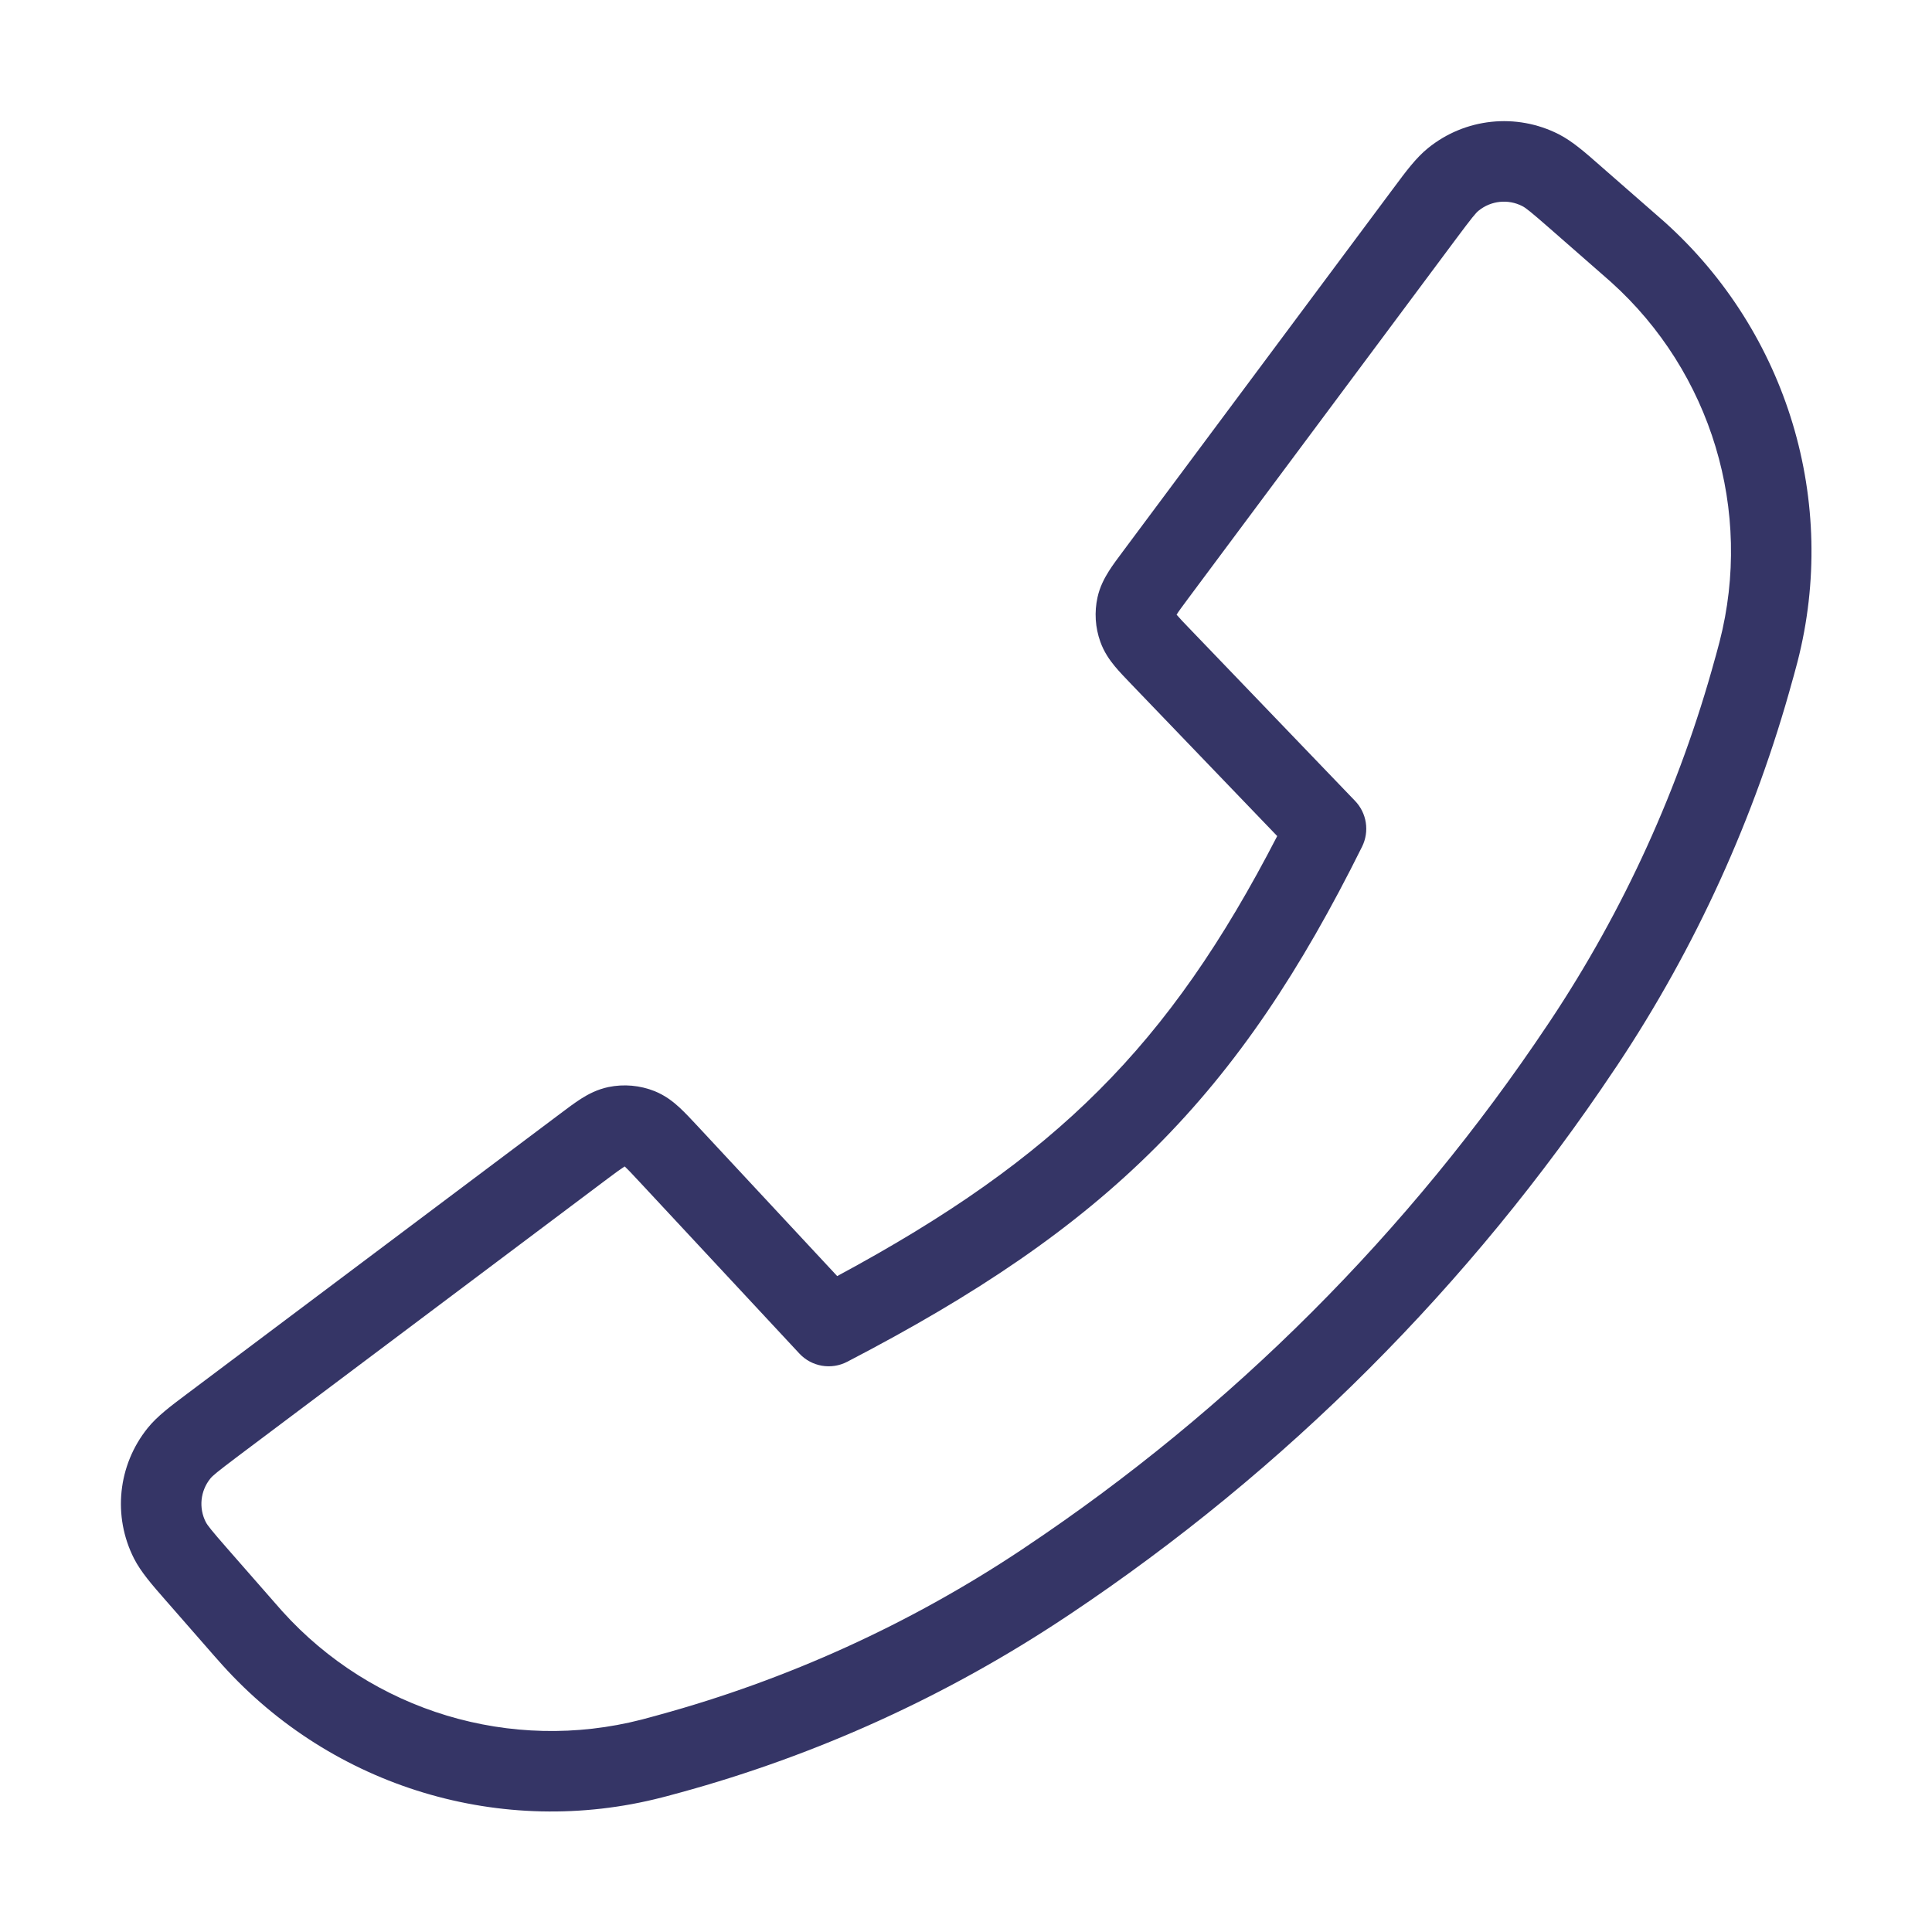 <svg width="24" height="24" viewBox="0 0 24 24" fill="none" xmlns="http://www.w3.org/2000/svg">
<path fill-rule="evenodd" clip-rule="evenodd" d="M19.364 1.668C18.835 1.399 18.198 1.467 17.738 1.841C17.591 1.96 17.465 2.129 17.319 2.326C17.308 2.341 17.297 2.355 17.286 2.37L13.952 6.846C13.887 6.933 13.823 7.018 13.774 7.096C13.72 7.182 13.663 7.288 13.634 7.419C13.593 7.603 13.605 7.795 13.669 7.973C13.714 8.099 13.783 8.197 13.848 8.276C13.907 8.347 13.981 8.424 14.056 8.502L15.866 10.386C15.188 11.7 14.5 12.696 13.651 13.544C12.803 14.392 11.777 15.111 10.4 15.852L8.666 13.989C8.588 13.905 8.511 13.823 8.441 13.758C8.362 13.685 8.263 13.608 8.133 13.555C7.95 13.482 7.75 13.464 7.557 13.504C7.42 13.533 7.308 13.592 7.218 13.649C7.137 13.701 7.047 13.768 6.956 13.837L2.362 17.286C2.347 17.297 2.333 17.308 2.318 17.319C2.122 17.466 1.953 17.592 1.834 17.74C1.464 18.2 1.397 18.834 1.665 19.361C1.751 19.529 1.89 19.688 2.052 19.873C2.064 19.886 2.076 19.9 2.088 19.914L2.658 20.566C2.708 20.622 2.735 20.654 2.762 20.683C4.133 22.206 6.237 22.84 8.221 22.329C8.259 22.32 8.309 22.306 8.397 22.282L8.446 22.269C10.15 21.803 11.768 21.066 13.239 20.087L13.286 20.056C15.966 18.266 18.266 15.966 20.055 13.286L20.087 13.239C21.066 11.769 21.802 10.15 22.268 8.446L22.282 8.397C22.306 8.309 22.319 8.259 22.329 8.222C22.84 6.237 22.206 4.133 20.683 2.762C20.654 2.736 20.623 2.709 20.569 2.662L19.916 2.091C19.903 2.079 19.889 2.067 19.875 2.055C19.691 1.893 19.532 1.754 19.364 1.668ZM18.368 2.617C18.522 2.492 18.734 2.47 18.91 2.56C18.952 2.581 19.009 2.625 19.258 2.843L19.907 3.411C19.965 3.462 19.991 3.485 20.014 3.505C21.26 4.627 21.779 6.349 21.361 7.972C21.353 8.002 21.341 8.044 21.316 8.14L21.304 8.182C20.866 9.783 20.174 11.304 19.255 12.685L19.224 12.731C17.508 15.301 15.301 17.508 12.731 19.224L12.685 19.255C11.303 20.174 9.783 20.866 8.182 21.304L8.139 21.316C8.044 21.342 8.002 21.353 7.972 21.361C6.348 21.779 4.627 21.26 3.505 20.014C3.484 19.991 3.462 19.966 3.411 19.907L2.84 19.255C2.622 19.006 2.578 18.949 2.556 18.907C2.467 18.732 2.489 18.52 2.613 18.367C2.642 18.331 2.697 18.285 2.962 18.085L7.544 14.645C7.652 14.564 7.711 14.521 7.755 14.493L7.76 14.49L7.764 14.494C7.802 14.529 7.852 14.582 7.944 14.681L9.929 16.813C10.082 16.978 10.326 17.02 10.525 16.916C12.127 16.084 13.346 15.264 14.358 14.251C15.372 13.238 16.158 12.053 16.92 10.518C17.014 10.328 16.979 10.101 16.833 9.949L14.787 7.819C14.698 7.727 14.651 7.677 14.619 7.639L14.616 7.635L14.619 7.631C14.645 7.589 14.686 7.535 14.762 7.432L18.088 2.967C18.286 2.702 18.332 2.646 18.368 2.617Z" fill="#353566"/>
</svg>
